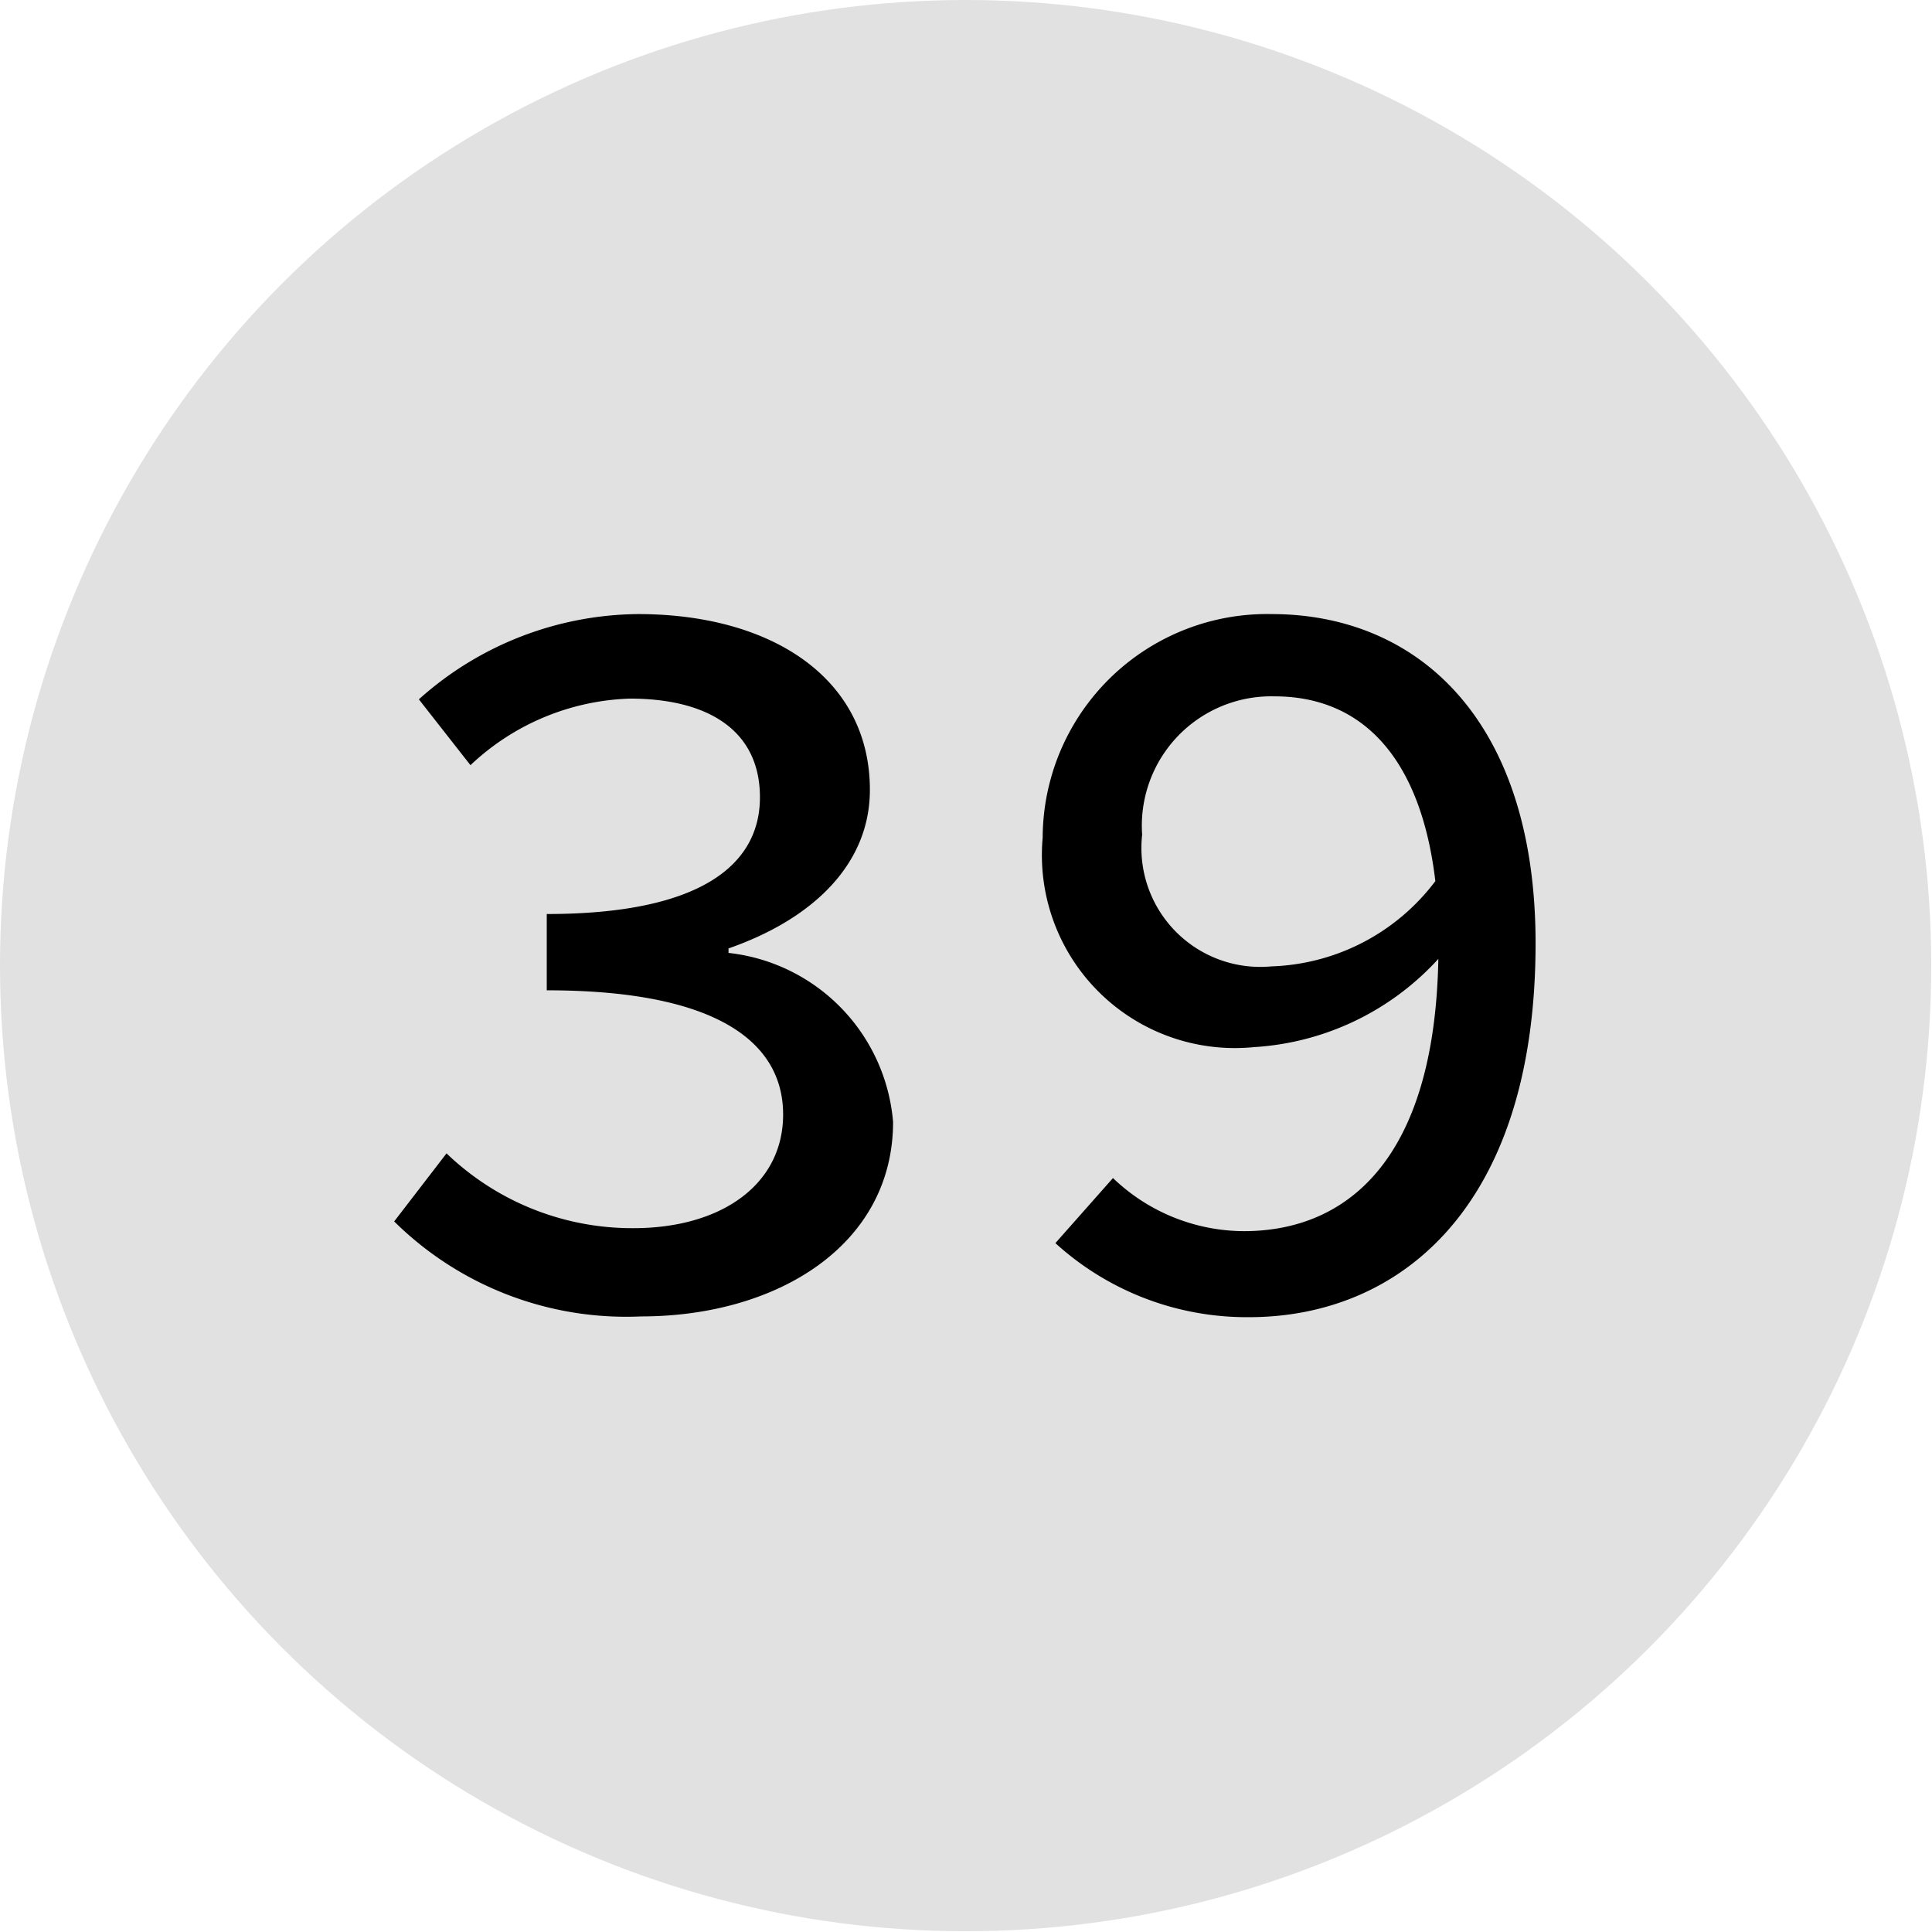 <svg xmlns="http://www.w3.org/2000/svg" viewBox="0 0 25.83 25.83"><defs><style>.cls-1{opacity:0.12;}</style></defs><g id="Layer_2" data-name="Layer 2"><g id="Layer_1-2" data-name="Layer 1"><g id="camp39_deselect"><circle class="cls-1" cx="12.91" cy="12.91" r="12.91"/><path d="M5.27,16.33l.7-.91a3.58,3.58,0,0,0,2.5,1c1.17,0,2-.58,2-1.52s-.84-1.66-3.16-1.66V12.22c2.06,0,2.85-.66,2.85-1.56s-.7-1.32-1.74-1.32a3.25,3.25,0,0,0-2.13.89L5.6,9.35A4.44,4.44,0,0,1,8.53,8.21c1.79,0,3.1.86,3.1,2.35,0,1-.77,1.73-1.89,2.12v.06A2.48,2.48,0,0,1,11.94,15c0,1.64-1.54,2.6-3.37,2.6A4.41,4.41,0,0,1,5.27,16.33Z"/><path d="M14.11,16.62l.77-.87a2.54,2.54,0,0,0,1.75.71c1.35,0,2.55-.92,2.6-3.64A3.63,3.63,0,0,1,16.76,14a2.58,2.58,0,0,1-2.82-2.8A3,3,0,0,1,17,8.21c1.95,0,3.53,1.41,3.53,4.4,0,3.57-1.85,5-3.83,5A3.8,3.8,0,0,1,14.11,16.62Zm5.08-4.84c-.2-1.68-1-2.47-2.15-2.47a1.73,1.73,0,0,0-1.77,1.85A1.59,1.59,0,0,0,17,12.92,2.86,2.86,0,0,0,19.19,11.78Z"/></g></g></g></svg>